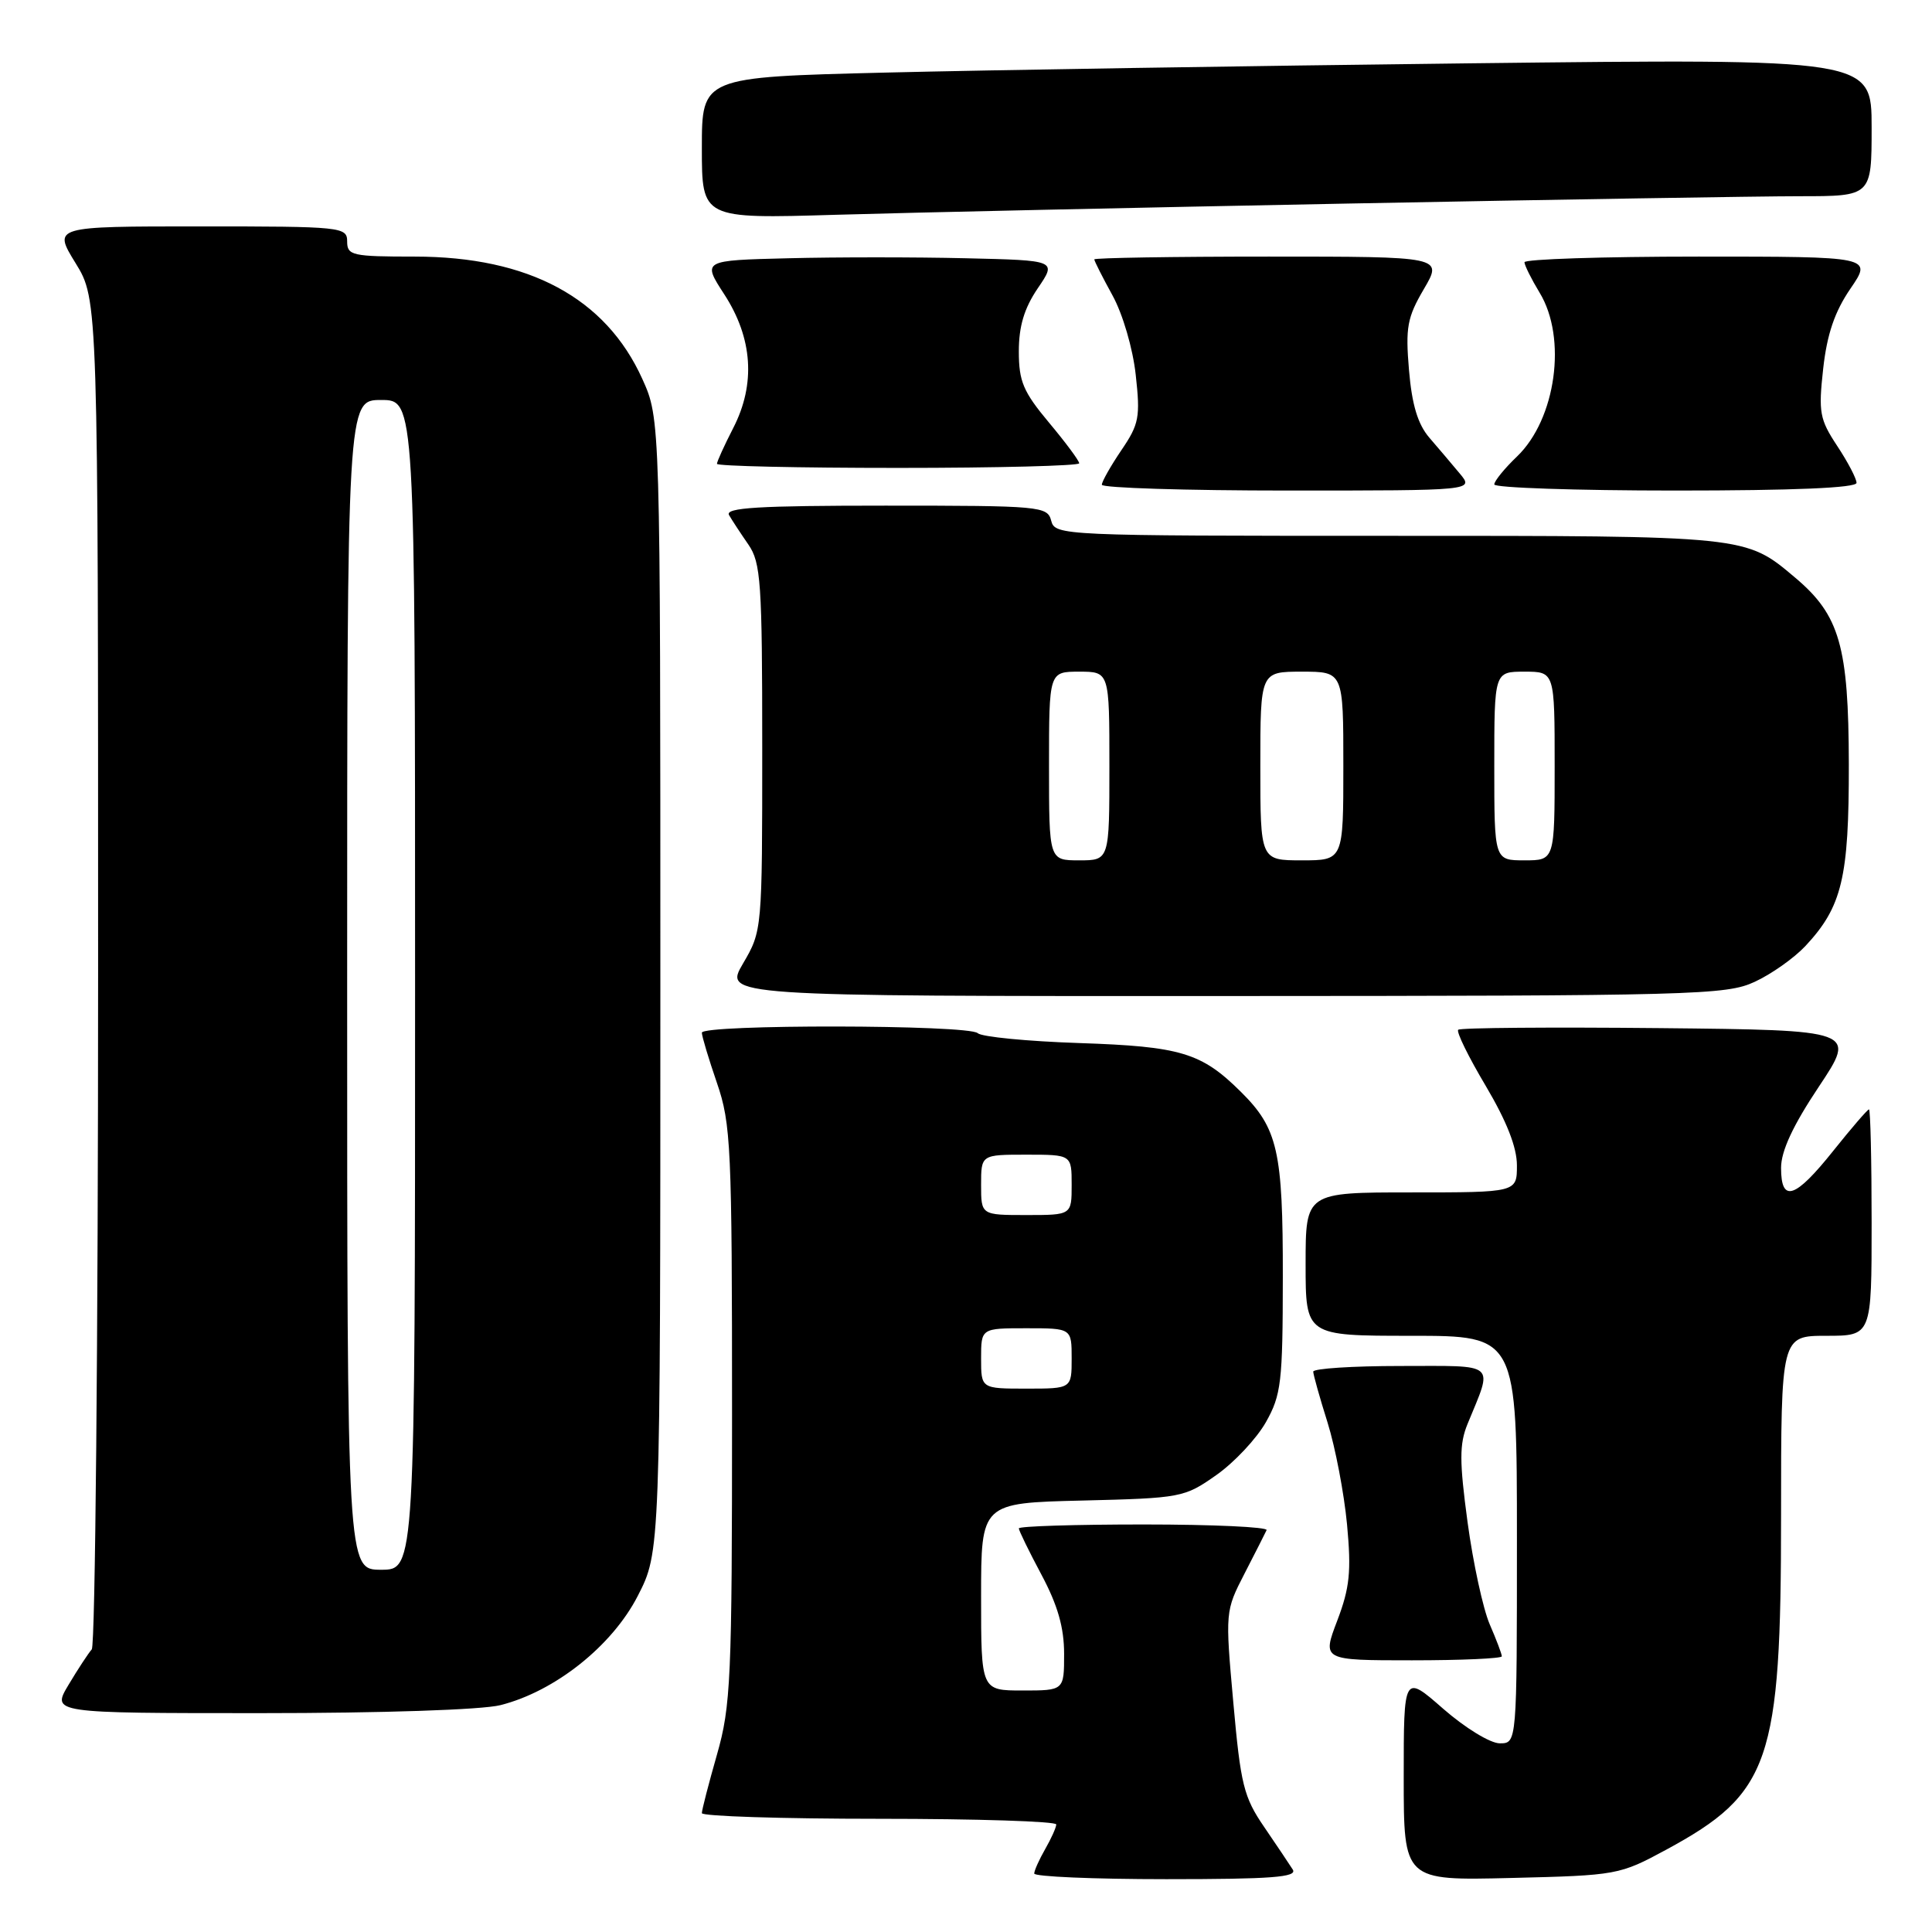 <?xml version="1.0" encoding="UTF-8" standalone="no"?>
<!DOCTYPE svg PUBLIC "-//W3C//DTD SVG 1.1//EN" "http://www.w3.org/Graphics/SVG/1.1/DTD/svg11.dtd" >
<svg xmlns="http://www.w3.org/2000/svg" xmlns:xlink="http://www.w3.org/1999/xlink" version="1.1" viewBox="0 0 256 256">
 <g >
 <path fill="currentColor"
d=" M 171.30 247.73 C 170.86 247.03 169.15 244.49 167.50 242.07 C 164.80 238.13 164.39 236.46 163.42 225.59 C 162.34 213.57 162.35 213.47 164.91 208.50 C 166.33 205.75 167.64 203.16 167.83 202.75 C 168.01 202.34 160.70 202.00 151.58 202.00 C 142.46 202.00 135.00 202.23 135.00 202.52 C 135.00 202.80 136.35 205.57 138.00 208.66 C 140.15 212.69 141.00 215.66 141.00 219.14 C 141.00 224.00 141.00 224.00 135.50 224.00 C 130.00 224.00 130.00 224.00 130.00 211.58 C 130.00 199.15 130.00 199.15 143.42 198.83 C 156.52 198.51 156.94 198.43 161.16 195.46 C 163.54 193.79 166.49 190.64 167.73 188.46 C 169.77 184.84 169.97 183.19 169.98 169.22 C 170.00 152.52 169.32 149.52 164.41 144.66 C 159.19 139.48 156.45 138.66 143.00 138.21 C 136.12 137.98 130.07 137.39 129.55 136.90 C 128.35 135.76 93.00 135.71 93.00 136.84 C 93.00 137.31 93.90 140.30 95.00 143.50 C 96.86 148.92 97.00 151.92 97.00 187.41 C 97.00 222.51 96.84 226.06 95.00 232.50 C 93.90 236.35 93.00 239.83 93.00 240.25 C 93.00 240.66 103.57 241.00 116.50 241.00 C 129.43 241.00 139.98 241.34 139.96 241.75 C 139.95 242.16 139.29 243.62 138.50 245.00 C 137.71 246.38 137.05 247.84 137.04 248.25 C 137.02 248.66 144.90 249.00 154.55 249.00 C 168.48 249.00 171.93 248.74 171.30 247.73 Z  M 220.79 245.09 C 234.58 237.62 236.00 233.48 236.00 200.82 C 236.00 177.00 236.00 177.00 242.00 177.00 C 248.00 177.00 248.00 177.00 248.00 162.00 C 248.00 153.75 247.84 147.00 247.65 147.00 C 247.46 147.00 245.32 149.48 242.91 152.50 C 237.86 158.83 236.00 159.44 236.00 154.75 C 236.00 152.52 237.57 149.14 241.00 144.00 C 245.99 136.50 245.99 136.50 219.84 136.23 C 205.47 136.09 193.48 136.18 193.22 136.45 C 192.95 136.72 194.59 140.06 196.87 143.89 C 199.64 148.57 201.00 152.02 201.00 154.42 C 201.00 158.00 201.00 158.00 187.00 158.00 C 173.00 158.00 173.00 158.00 173.00 167.50 C 173.00 177.00 173.00 177.00 187.00 177.00 C 201.00 177.00 201.00 177.00 201.00 204.00 C 201.00 231.00 201.00 231.00 198.73 231.00 C 197.47 231.00 194.15 228.97 191.23 226.42 C 186.00 221.84 186.00 221.84 186.00 235.52 C 186.00 249.19 186.00 249.19 200.25 248.84 C 214.27 248.50 214.60 248.44 220.79 245.09 Z  M 66.31 225.94 C 73.53 224.12 81.10 218.10 84.50 211.48 C 87.50 205.64 87.50 205.64 87.50 130.57 C 87.50 55.50 87.50 55.50 85.11 50.21 C 80.26 39.48 70.07 34.00 54.96 34.00 C 46.67 34.00 46.00 33.85 46.00 32.00 C 46.00 30.07 45.33 30.00 26.51 30.00 C 7.02 30.00 7.02 30.00 10.01 34.86 C 13.00 39.72 13.00 39.72 13.00 128.66 C 13.00 177.58 12.62 218.03 12.16 218.55 C 11.70 219.07 10.31 221.19 9.08 223.25 C 6.84 227.00 6.84 227.00 34.48 227.00 C 50.61 227.00 63.86 226.56 66.31 225.94 Z  M 199.00 219.47 C 199.00 219.18 198.28 217.26 197.39 215.22 C 196.51 213.17 195.19 207.09 194.46 201.70 C 193.37 193.62 193.37 191.35 194.45 188.70 C 197.85 180.39 198.55 181.00 185.57 181.00 C 179.21 181.00 174.01 181.34 174.01 181.75 C 174.02 182.16 174.87 185.20 175.91 188.50 C 176.94 191.80 178.10 197.88 178.49 202.00 C 179.07 208.23 178.85 210.39 177.19 214.75 C 175.19 220.00 175.19 220.00 187.10 220.00 C 193.64 220.00 199.00 219.76 199.00 219.47 Z  M 232.50 130.10 C 234.70 129.09 237.71 126.96 239.20 125.38 C 244.08 120.16 245.00 116.34 244.98 101.28 C 244.95 85.63 243.77 81.52 237.89 76.56 C 231.25 70.96 231.68 71.00 183.94 71.00 C 140.65 71.00 139.80 70.96 139.29 69.00 C 138.79 67.08 137.93 67.00 117.32 67.00 C 100.45 67.00 96.04 67.27 96.60 68.25 C 97.00 68.94 98.15 70.69 99.16 72.15 C 100.82 74.55 101.00 77.16 101.00 99.07 C 101.00 123.24 100.99 123.34 98.46 127.66 C 95.92 132.00 95.92 132.00 162.21 131.98 C 224.60 131.96 228.74 131.85 232.50 130.10 Z  M 193.43 62.75 C 192.40 61.51 190.59 59.38 189.40 58.00 C 187.87 56.22 187.09 53.65 186.70 49.05 C 186.22 43.39 186.46 42.07 188.67 38.30 C 191.19 34.00 191.19 34.00 168.10 34.00 C 155.39 34.00 145.00 34.17 145.00 34.37 C 145.00 34.58 146.08 36.72 147.40 39.12 C 148.77 41.60 150.11 46.18 150.49 49.67 C 151.11 55.27 150.94 56.20 148.59 59.65 C 147.17 61.75 146.00 63.81 146.00 64.23 C 146.00 64.65 157.09 65.00 170.65 65.00 C 195.31 65.00 195.31 65.00 193.43 62.75 Z  M 246.00 63.98 C 246.00 63.42 244.85 61.22 243.44 59.09 C 241.11 55.56 240.94 54.64 241.58 48.86 C 242.09 44.28 243.10 41.31 245.19 38.25 C 248.10 34.00 248.10 34.00 225.05 34.00 C 212.37 34.00 202.00 34.34 202.00 34.75 C 202.01 35.16 202.91 36.97 204.00 38.77 C 207.67 44.78 206.18 55.53 201.01 60.49 C 199.35 62.08 198.00 63.74 198.00 64.19 C 198.00 64.63 208.80 65.00 222.00 65.00 C 237.67 65.00 246.00 64.65 246.00 63.98 Z  M 143.00 61.39 C 143.00 61.05 141.20 58.63 139.00 56.00 C 135.59 51.92 135.00 50.54 135.00 46.56 C 135.00 43.22 135.72 40.84 137.51 38.20 C 140.03 34.50 140.03 34.50 127.96 34.22 C 121.32 34.06 110.75 34.06 104.47 34.22 C 93.05 34.50 93.05 34.50 95.97 39.00 C 99.74 44.81 100.15 50.89 97.16 56.71 C 95.97 59.03 95.00 61.16 95.00 61.46 C 95.00 61.76 105.80 62.00 119.00 62.00 C 132.20 62.00 143.00 61.72 143.00 61.39 Z  M 178.73 26.97 C 206.35 26.44 233.24 26.00 238.48 26.00 C 248.00 26.00 248.00 26.00 248.00 16.88 C 248.00 7.77 248.00 7.77 194.75 8.39 C 165.46 8.73 130.59 9.29 117.25 9.62 C 93.00 10.22 93.00 10.22 93.00 19.61 C 93.00 28.99 93.00 28.99 110.75 28.46 C 120.51 28.17 151.10 27.50 178.73 26.97 Z  M 130.00 180.00 C 130.00 176.00 130.00 176.00 136.00 176.00 C 142.00 176.00 142.00 176.00 142.00 180.00 C 142.00 184.00 142.00 184.00 136.00 184.00 C 130.00 184.00 130.00 184.00 130.00 180.00 Z  M 130.00 157.00 C 130.00 153.00 130.00 153.00 136.00 153.00 C 142.00 153.00 142.00 153.00 142.00 157.00 C 142.00 161.00 142.00 161.00 136.00 161.00 C 130.00 161.00 130.00 161.00 130.00 157.00 Z  M 46.00 130.50 C 46.00 53.00 46.00 53.00 50.50 53.00 C 55.00 53.00 55.00 53.00 55.00 130.50 C 55.00 208.00 55.00 208.00 50.50 208.00 C 46.00 208.00 46.00 208.00 46.00 130.50 Z  M 139.00 101.50 C 139.00 89.00 139.00 89.00 143.00 89.00 C 147.00 89.00 147.00 89.00 147.00 101.50 C 147.00 114.00 147.00 114.00 143.00 114.00 C 139.00 114.00 139.00 114.00 139.00 101.50 Z  M 167.00 101.50 C 167.00 89.00 167.00 89.00 172.50 89.00 C 178.00 89.00 178.00 89.00 178.00 101.50 C 178.00 114.00 178.00 114.00 172.50 114.00 C 167.00 114.00 167.00 114.00 167.00 101.50 Z  M 198.00 101.50 C 198.00 89.00 198.00 89.00 202.00 89.00 C 206.00 89.00 206.00 89.00 206.00 101.50 C 206.00 114.00 206.00 114.00 202.00 114.00 C 198.00 114.00 198.00 114.00 198.00 101.50 Z "/>
</g>
</svg>